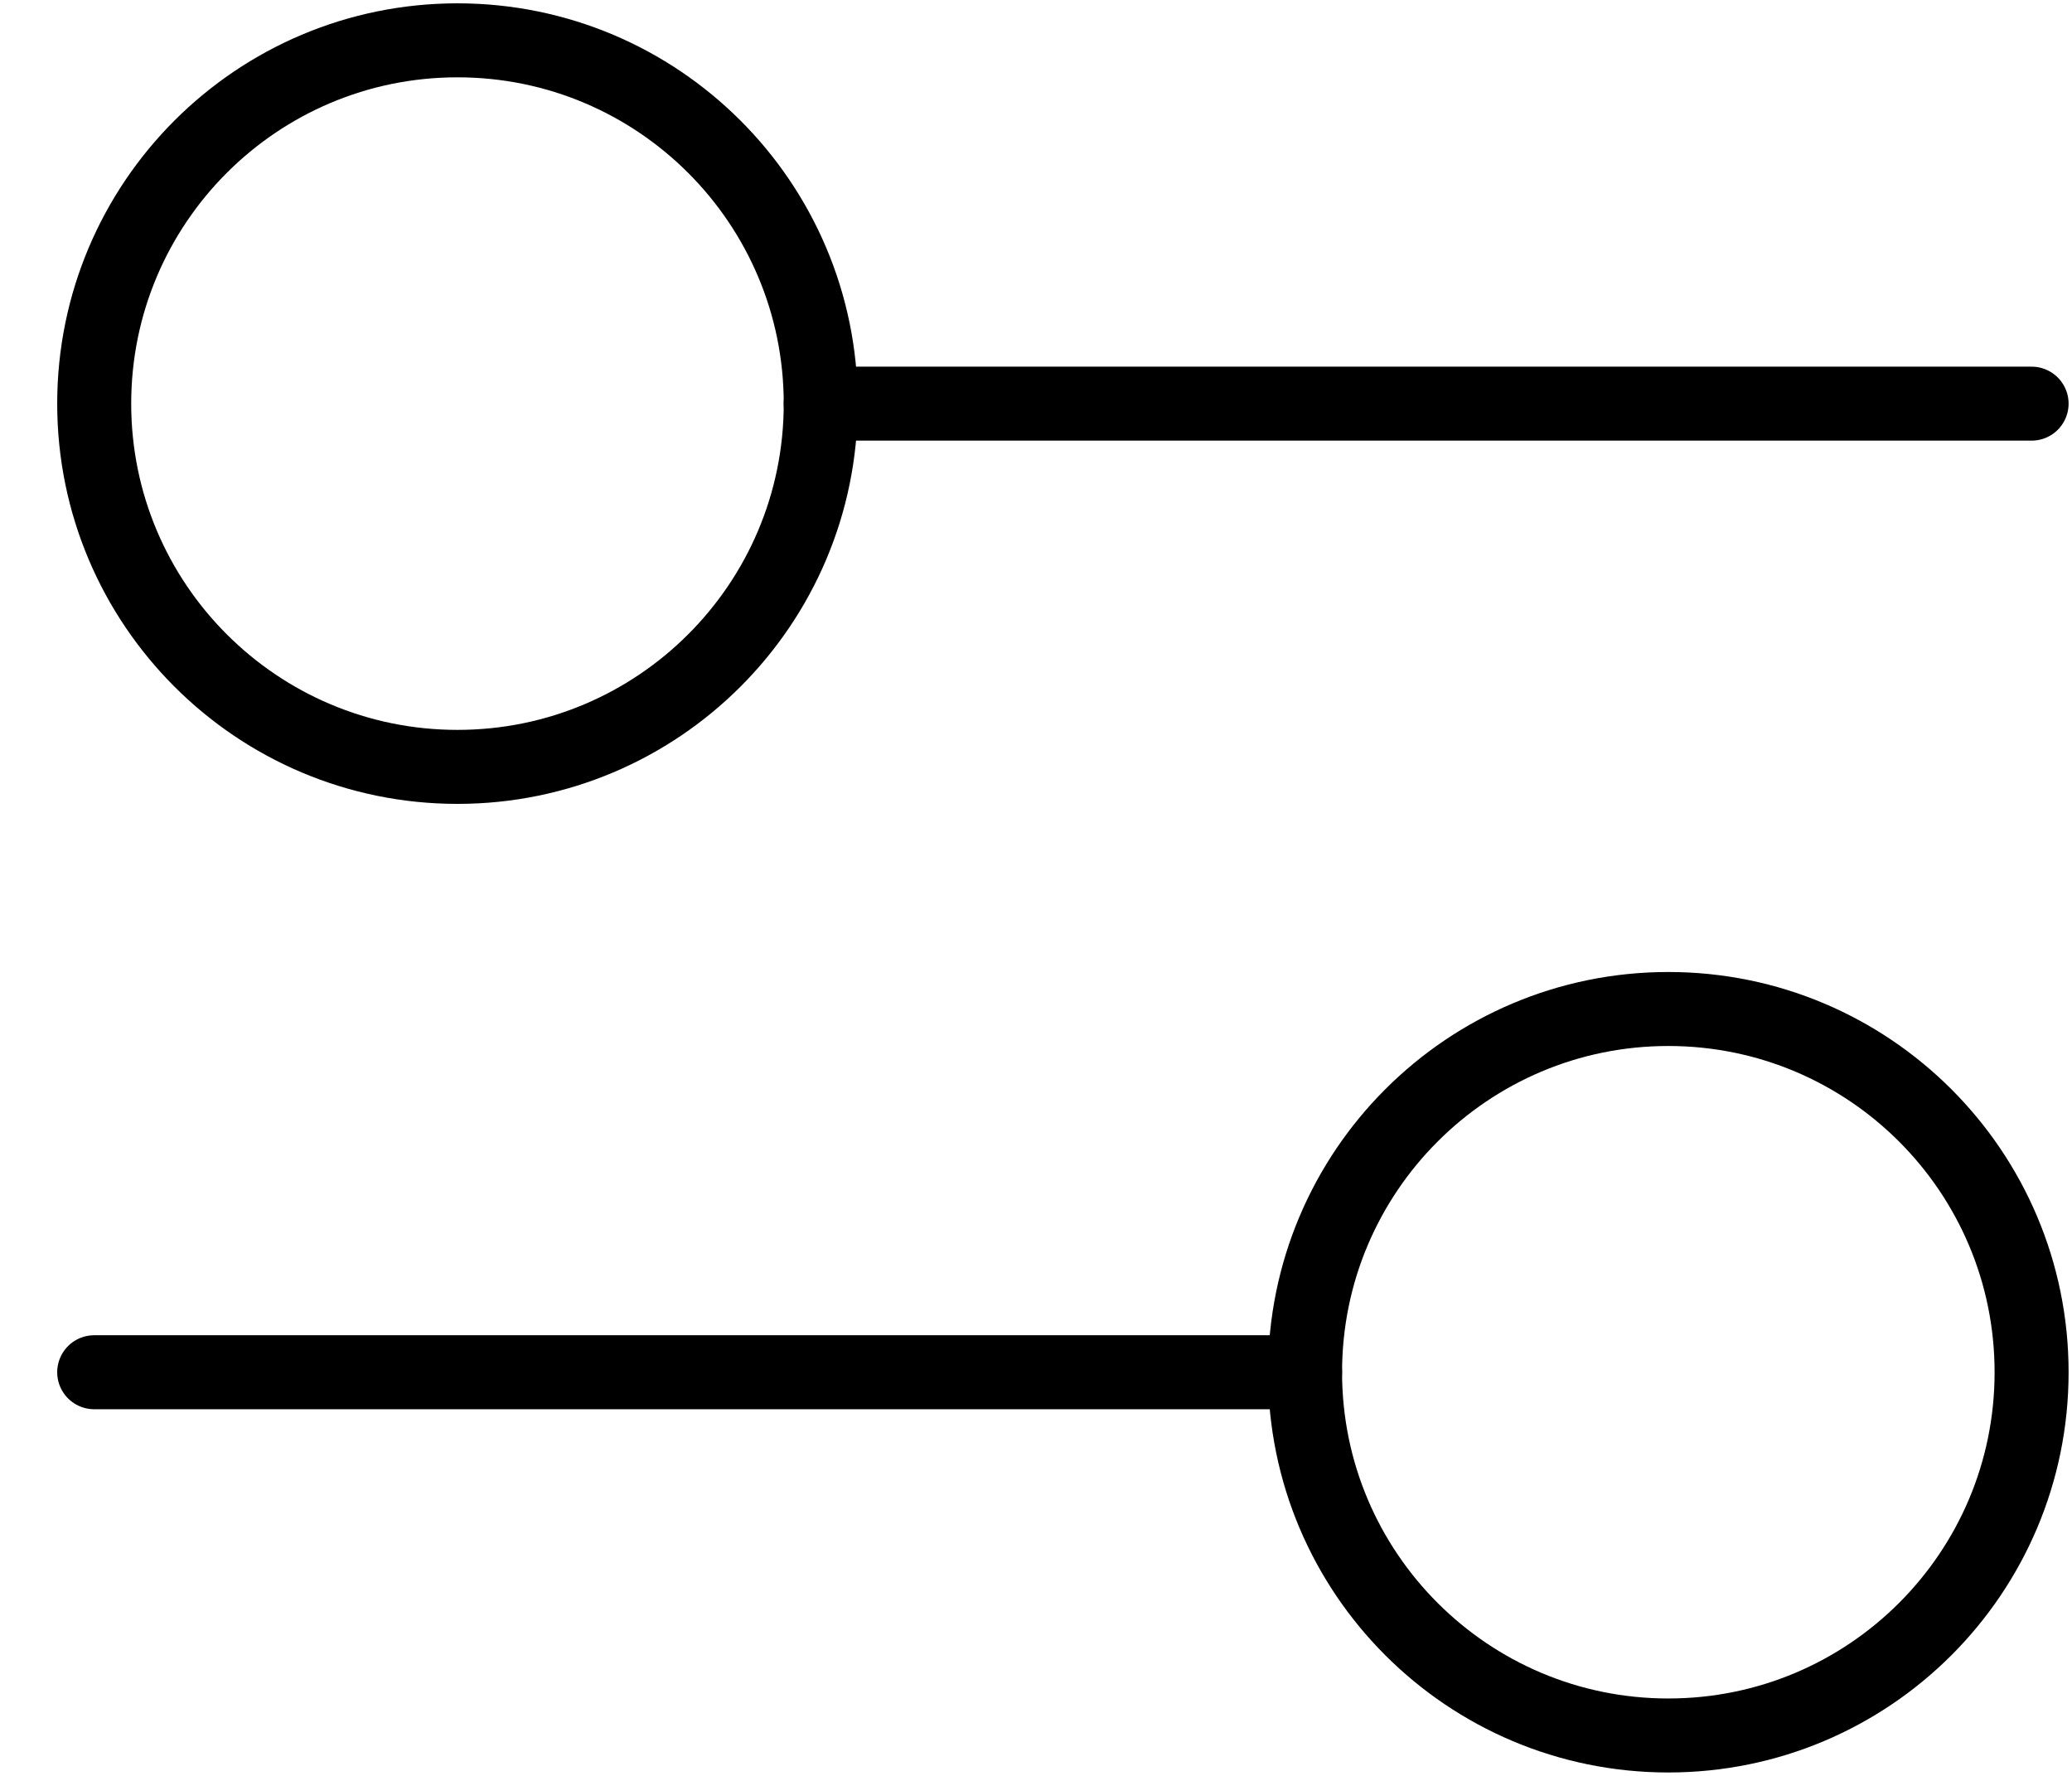 <svg width="28" height="24" viewBox="0 0 28 24" fill="none" xmlns="http://www.w3.org/2000/svg">
<g clip-path="url(#clip0_9_91)">
<path d="M11.091 5.455H27.454M1.273 18.545H17.636" stroke="currentColor" stroke-linecap="round"/>
<path d="M1.273 5.455C1.273 8.166 3.471 10.364 6.182 10.364C8.893 10.364 11.091 8.166 11.091 5.455C11.091 2.743 8.893 0.545 6.182 0.545C3.471 0.545 1.273 2.743 1.273 5.455Z" stroke="currentColor" stroke-linecap="round"/>
<path d="M17.636 18.545C17.636 21.257 19.834 23.454 22.545 23.454C25.257 23.454 27.454 21.257 27.454 18.545C27.454 15.834 25.257 13.636 22.545 13.636C19.834 13.636 17.636 15.834 17.636 18.545Z" stroke="currentColor" stroke-linecap="round"/>
</g>
<defs>
<clipPath id="clip0_9_91">
<rect width="27.273" height="24" fill="white" transform="translate(0.727)"/>
</clipPath>
</defs>
</svg>
